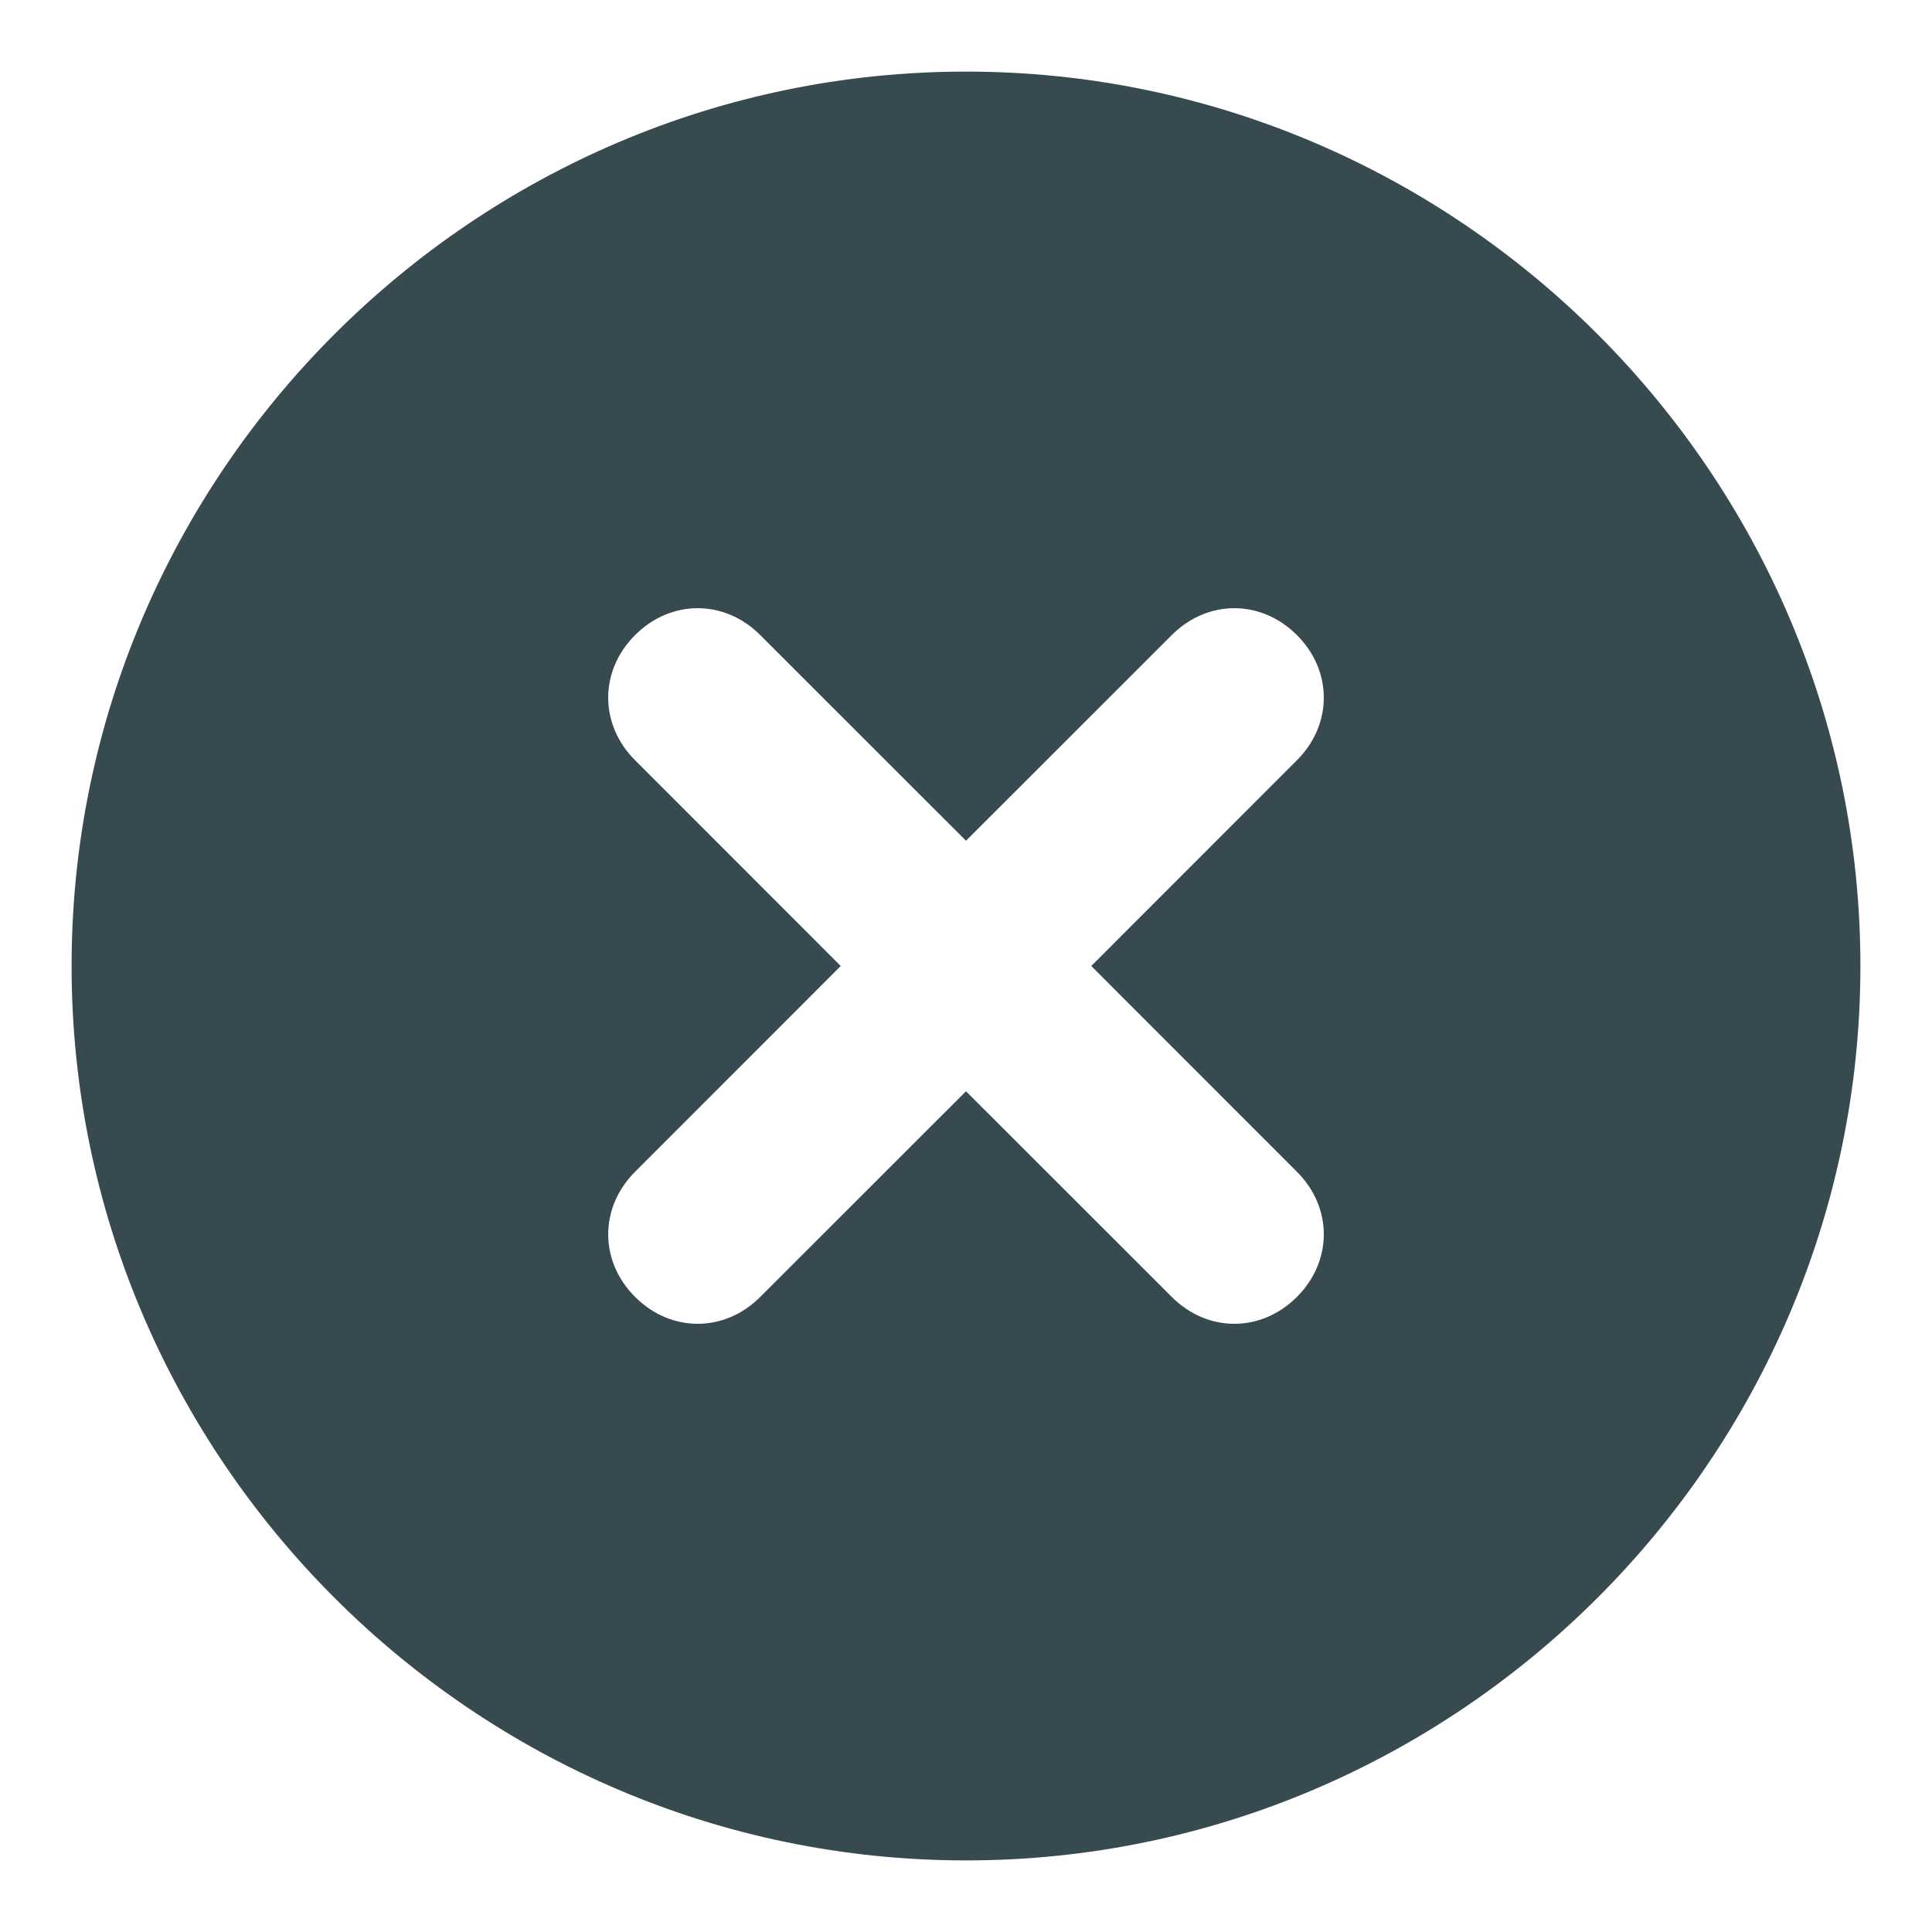 <svg width="18" height="18" viewBox="0 0 18 18" fill="none" xmlns="http://www.w3.org/2000/svg">
    <path
      d="M9 0.667C4.417 0.667 0.667 4.417 0.667 9C0.667 13.583 4.417 17.333 9 17.333C13.583 17.333 17.333 13.583 17.333 9C17.333 4.417 13.583 0.667 9 0.667ZM12.083 10.917C12.417 11.25 12.417 11.75 12.083 12.083C11.75 12.417 11.25 12.417 10.917 12.083L9 10.167L7.083 12.083C6.75 12.417 6.25 12.417 5.917 12.083C5.583 11.75 5.583 11.25 5.917 10.917L7.833 9L5.917 7.083C5.583 6.75 5.583 6.25 5.917 5.917C6.25 5.583 6.75 5.583 7.083 5.917L9 7.833L10.917 5.917C11.25 5.583 11.75 5.583 12.083 5.917C12.417 6.25 12.417 6.75 12.083 7.083L10.167 9L12.083 10.917Z"
      fill="#374A50"
      fillOpacity="0.5"
    />
</svg>